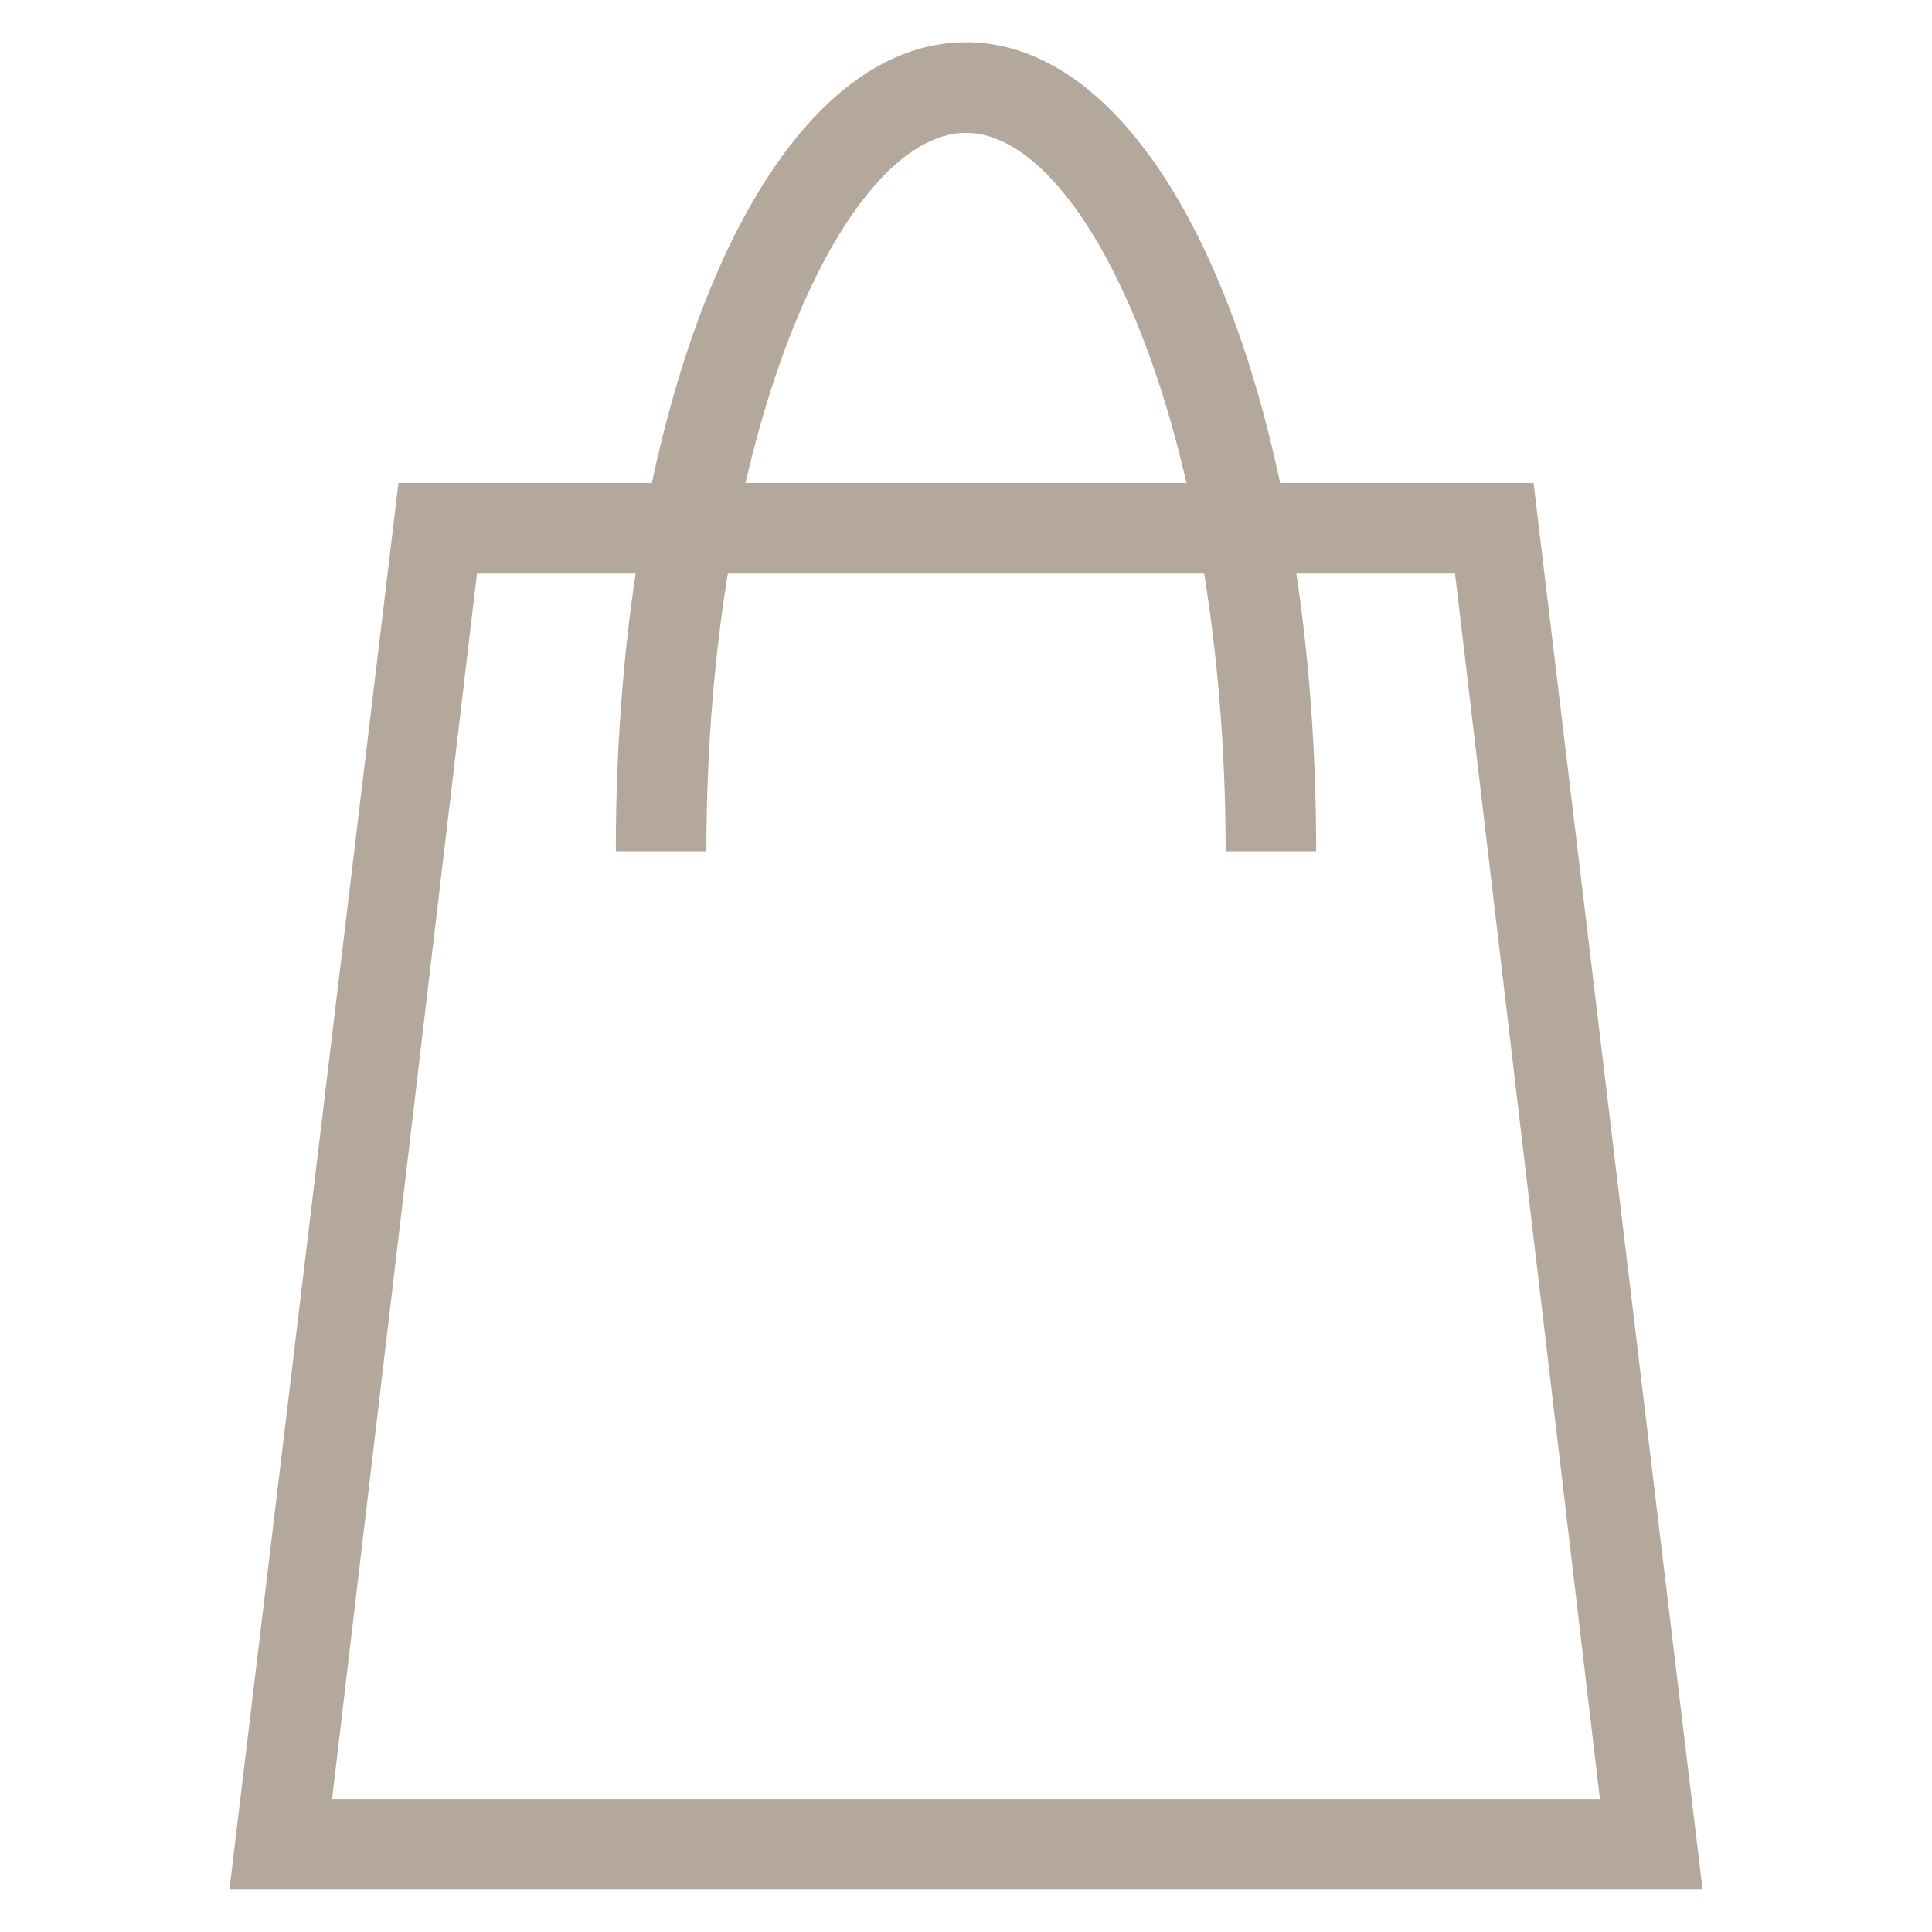 <?xml version="1.0" encoding="utf-8"?>
<!-- Generator: Adobe Illustrator 18.0.0, SVG Export Plug-In . SVG Version: 6.00 Build 0)  -->
<!DOCTYPE svg PUBLIC "-//W3C//DTD SVG 1.1//EN" "http://www.w3.org/Graphics/SVG/1.1/DTD/svg11.dtd">
<svg version="1.1" id="Layer_1" xmlns="http://www.w3.org/2000/svg" xmlns:xlink="http://www.w3.org/1999/xlink" x="0px" y="0px"
	 viewBox="0 0 32 32" enable-background="new 0 0 32 32" xml:space="preserve">
<g>
	<path fill="#B4A79C" d="M28.2,31.3H3.8L6.6,8h18.8L28.2,31.3z M5.5,29.8h21L24.1,9.5H7.9L5.5,29.8z"/>
	<path fill="#B4A79C" d="M21.8,14.1h-1.5c0-7-2.3-11.9-4.3-11.9c-2,0-4.3,4.9-4.3,11.9h-1.5c0-7.6,2.5-13.4,5.8-13.4
		C19.3,0.7,21.8,6.5,21.8,14.1z"/>
</g>
</svg>
